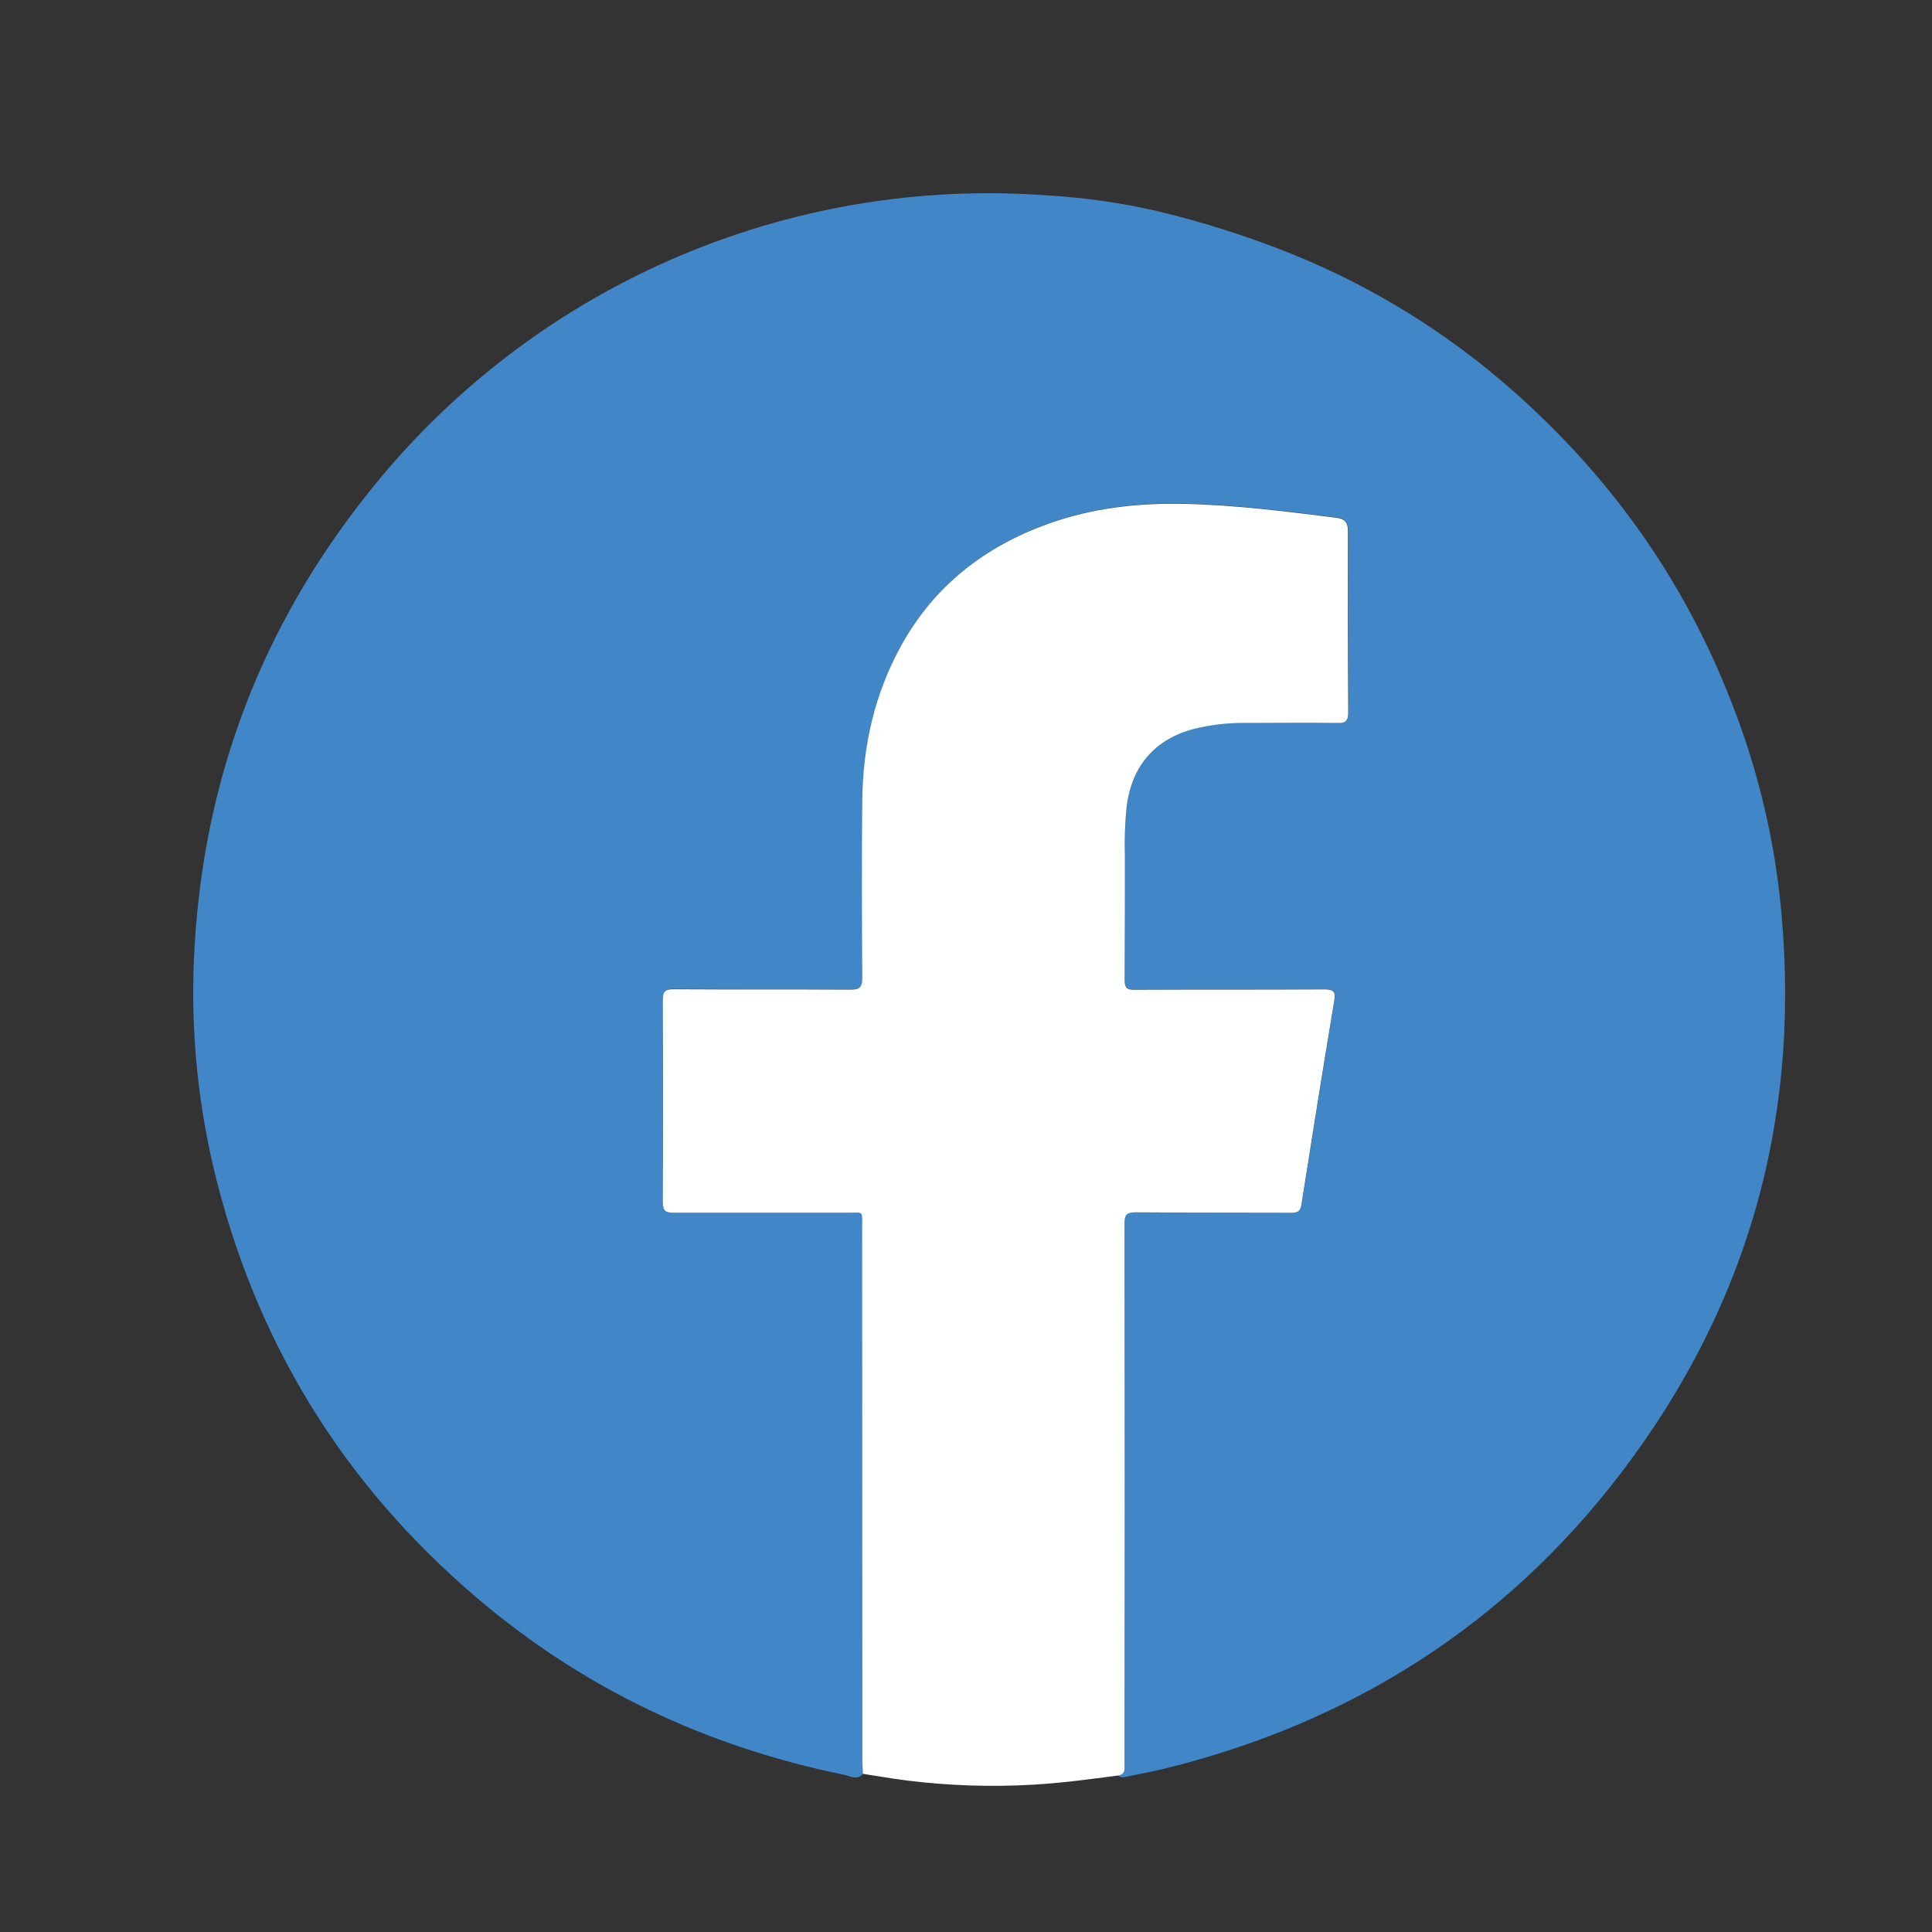 <svg width="30" height="30" viewBox="0 0 30 30" fill="none" xmlns="http://www.w3.org/2000/svg">
<rect x="0" y="0" width="30" height="30" fill="#333333" stroke="none"/>
<mask id="mask0_1_30" style="mask-type:alpha" maskUnits="userSpaceOnUse" x="0" y="0" width="30" height="30">
<rect width="30" height="30" fill="#C4C4C4"/>
</mask>
<g mask="url(#mask0_1_30)">
<path d="M25.17 22.874C23.361 25.246 20.971 26.752 18.078 27.465C17.885 27.512 17.689 27.546 17.495 27.588C17.448 27.598 17.402 27.611 17.364 27.567C17.487 27.55 17.464 27.456 17.464 27.375C17.464 24.582 17.464 21.79 17.464 18.997C17.464 18.861 17.492 18.821 17.636 18.822C18.439 18.83 19.245 18.825 20.05 18.828C20.14 18.828 20.193 18.814 20.209 18.71C20.377 17.651 20.547 16.594 20.72 15.536C20.744 15.396 20.713 15.359 20.567 15.36C19.583 15.367 18.6 15.36 17.617 15.366C17.502 15.366 17.465 15.336 17.466 15.217C17.472 14.57 17.466 13.923 17.47 13.276C17.463 13.019 17.472 12.761 17.499 12.505C17.585 11.884 17.936 11.477 18.539 11.316C18.81 11.249 19.088 11.218 19.367 11.223C19.835 11.223 20.303 11.219 20.771 11.223C20.904 11.223 20.938 11.185 20.937 11.055C20.933 10.124 20.933 9.193 20.937 8.262C20.937 8.113 20.902 8.054 20.746 8.033C19.969 7.937 19.192 7.838 18.408 7.819C17.688 7.802 16.98 7.881 16.298 8.123C15.298 8.477 14.508 9.092 13.993 10.03C13.589 10.768 13.406 11.568 13.395 12.404C13.383 13.33 13.387 14.256 13.395 15.181C13.395 15.331 13.35 15.363 13.209 15.363C12.292 15.357 11.379 15.363 10.464 15.356C10.33 15.356 10.298 15.395 10.298 15.525C10.304 16.572 10.304 17.619 10.298 18.665C10.298 18.803 10.344 18.826 10.47 18.825C11.375 18.82 12.28 18.822 13.184 18.825C13.413 18.825 13.394 18.794 13.394 19.036C13.394 21.803 13.395 24.569 13.397 27.335C13.397 27.403 13.403 27.471 13.406 27.539C13.31 27.654 13.194 27.576 13.098 27.557C10.969 27.121 9.061 26.222 7.403 24.81C5.308 23.026 3.944 20.794 3.311 18.114C3.047 16.982 2.95 15.818 3.024 14.658C3.181 12.054 4.072 9.728 5.697 7.68C6.945 6.097 8.564 4.845 10.411 4.035C12.257 3.225 14.275 2.882 16.285 3.036C16.851 3.069 17.412 3.15 17.964 3.277C18.682 3.448 19.386 3.672 20.071 3.948C21.331 4.459 22.494 5.182 23.511 6.084C25.018 7.419 26.154 9.018 26.883 10.897C27.263 11.858 27.515 12.865 27.633 13.892C28.002 17.214 27.196 20.219 25.17 22.874Z" fill="#4186C6"/>
<path d="M20.935 11.058C20.935 11.188 20.902 11.23 20.769 11.226C20.301 11.219 19.833 11.226 19.365 11.226C19.086 11.221 18.808 11.252 18.537 11.319C17.933 11.48 17.583 11.886 17.497 12.507C17.47 12.764 17.46 13.021 17.468 13.279C17.468 13.926 17.468 14.573 17.464 15.22C17.464 15.339 17.498 15.37 17.615 15.369C18.598 15.364 19.581 15.369 20.565 15.363C20.711 15.363 20.742 15.399 20.718 15.539C20.543 16.596 20.373 17.654 20.207 18.713C20.191 18.817 20.138 18.831 20.048 18.831C19.245 18.828 18.439 18.831 17.634 18.825C17.491 18.825 17.462 18.864 17.462 19C17.465 21.793 17.465 24.585 17.462 27.378C17.462 27.458 17.485 27.55 17.362 27.57C16.92 27.628 16.479 27.688 16.033 27.713C15.383 27.75 14.73 27.728 14.084 27.648C13.855 27.619 13.628 27.579 13.4 27.544C13.397 27.476 13.391 27.407 13.391 27.34C13.391 24.573 13.39 21.807 13.388 19.041C13.388 18.798 13.41 18.83 13.178 18.83C12.274 18.83 11.369 18.83 10.464 18.83C10.34 18.83 10.293 18.808 10.293 18.67C10.298 17.623 10.298 16.576 10.293 15.53C10.293 15.4 10.325 15.36 10.458 15.361C11.376 15.367 12.288 15.361 13.203 15.367C13.344 15.367 13.39 15.335 13.39 15.185C13.383 14.26 13.379 13.334 13.39 12.409C13.4 11.572 13.583 10.773 13.988 10.035C14.504 9.096 15.293 8.482 16.292 8.128C16.974 7.885 17.682 7.807 18.402 7.824C19.187 7.842 19.963 7.941 20.74 8.038C20.896 8.057 20.933 8.116 20.931 8.267C20.928 9.197 20.929 10.128 20.935 11.058Z" fill="#FEFFFF"/>
</g>
</svg>
